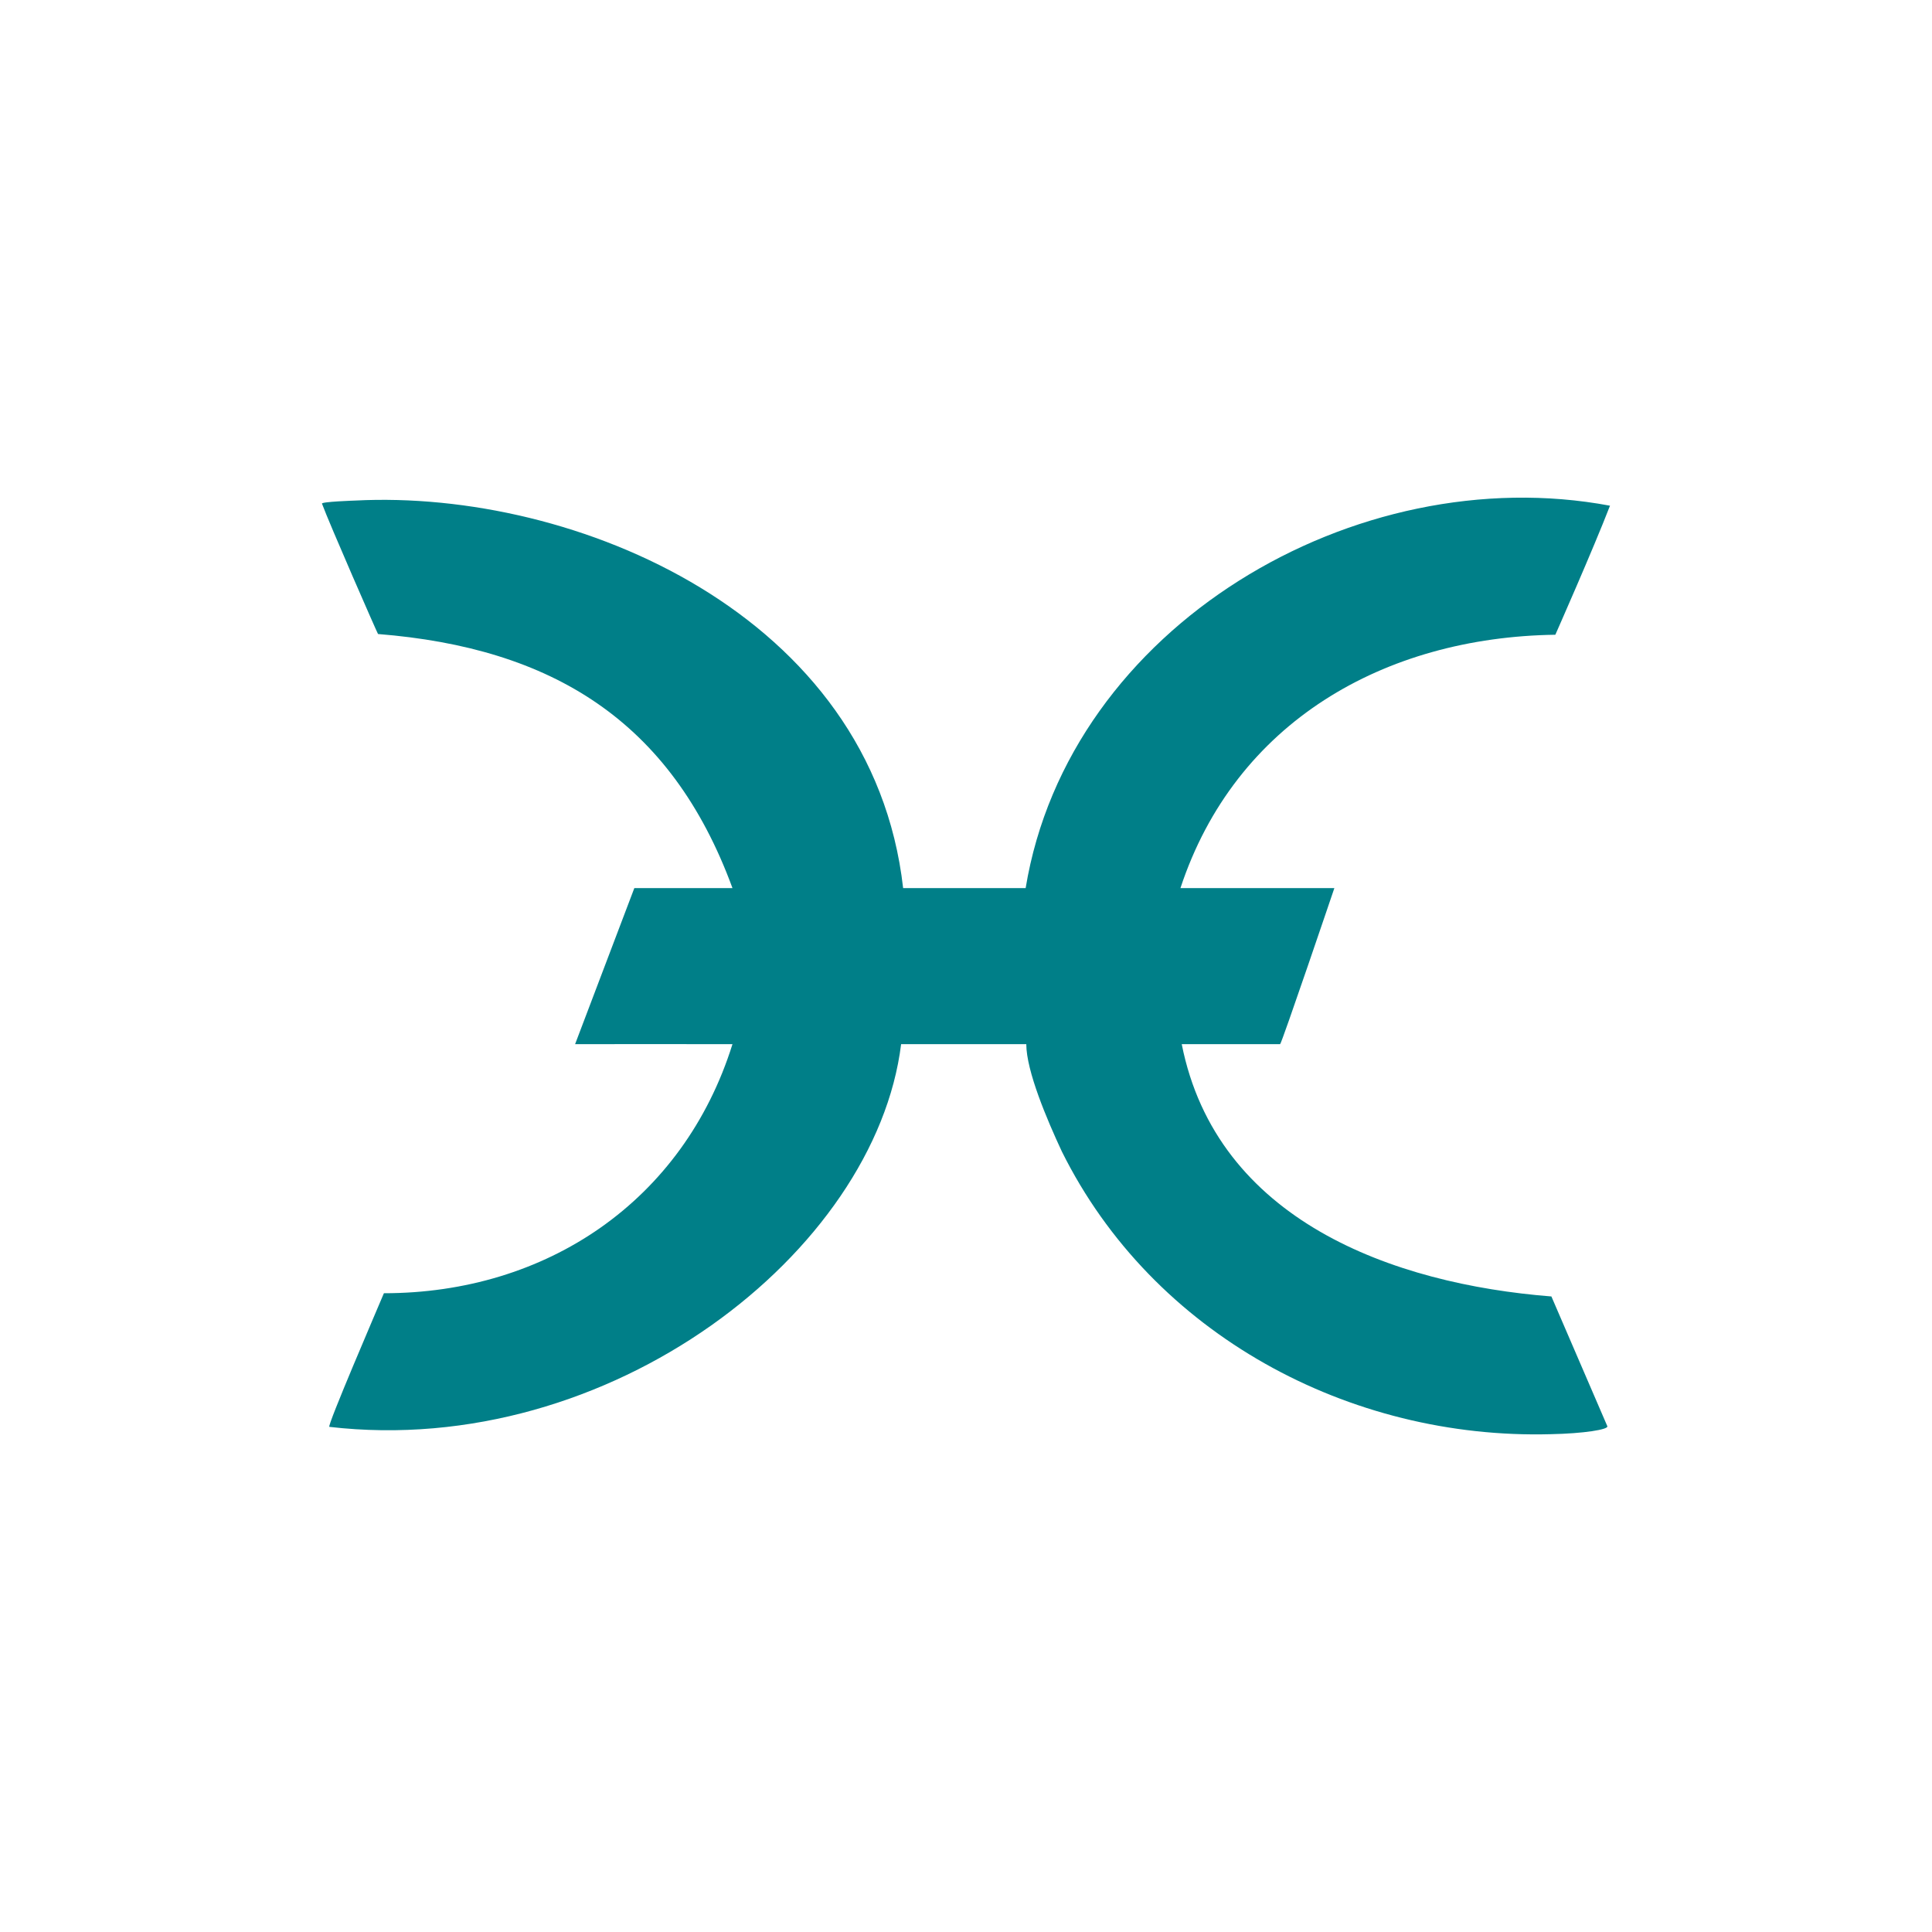 <svg width="24" height="24" viewBox="0 0 24 24" fill="none" xmlns="http://www.w3.org/2000/svg">
<path d="M4.415 6.218C4.415 6.218 3.984 6.232 4 6.257C4.091 6.505 4.688 7.868 4.696 7.876C6.85 8.048 8.335 8.949 9.099 11.032H7.88L7.144 12.971C7.144 12.971 8.901 12.969 9.099 12.971C8.488 14.923 6.785 16.065 4.769 16.065C4.684 16.267 4.061 17.715 4.091 17.725C7.581 18.129 10.874 15.553 11.194 12.971H12.749C12.749 13.302 13.005 13.907 13.191 14.305C14.321 16.58 16.765 17.884 19.264 17.816C19.673 17.808 19.983 17.758 19.967 17.717L19.272 16.105C17.305 15.95 15.114 15.162 14.68 12.971H15.902C15.919 12.971 16.576 11.032 16.576 11.032H14.664C15.344 8.971 17.195 7.915 19.321 7.885C19.321 7.885 19.791 6.823 20 6.282C16.847 5.691 13.278 7.776 12.741 11.032H11.219C10.834 7.631 7.143 6.078 4.415 6.218Z" fill="#007F88"/>
</svg>

